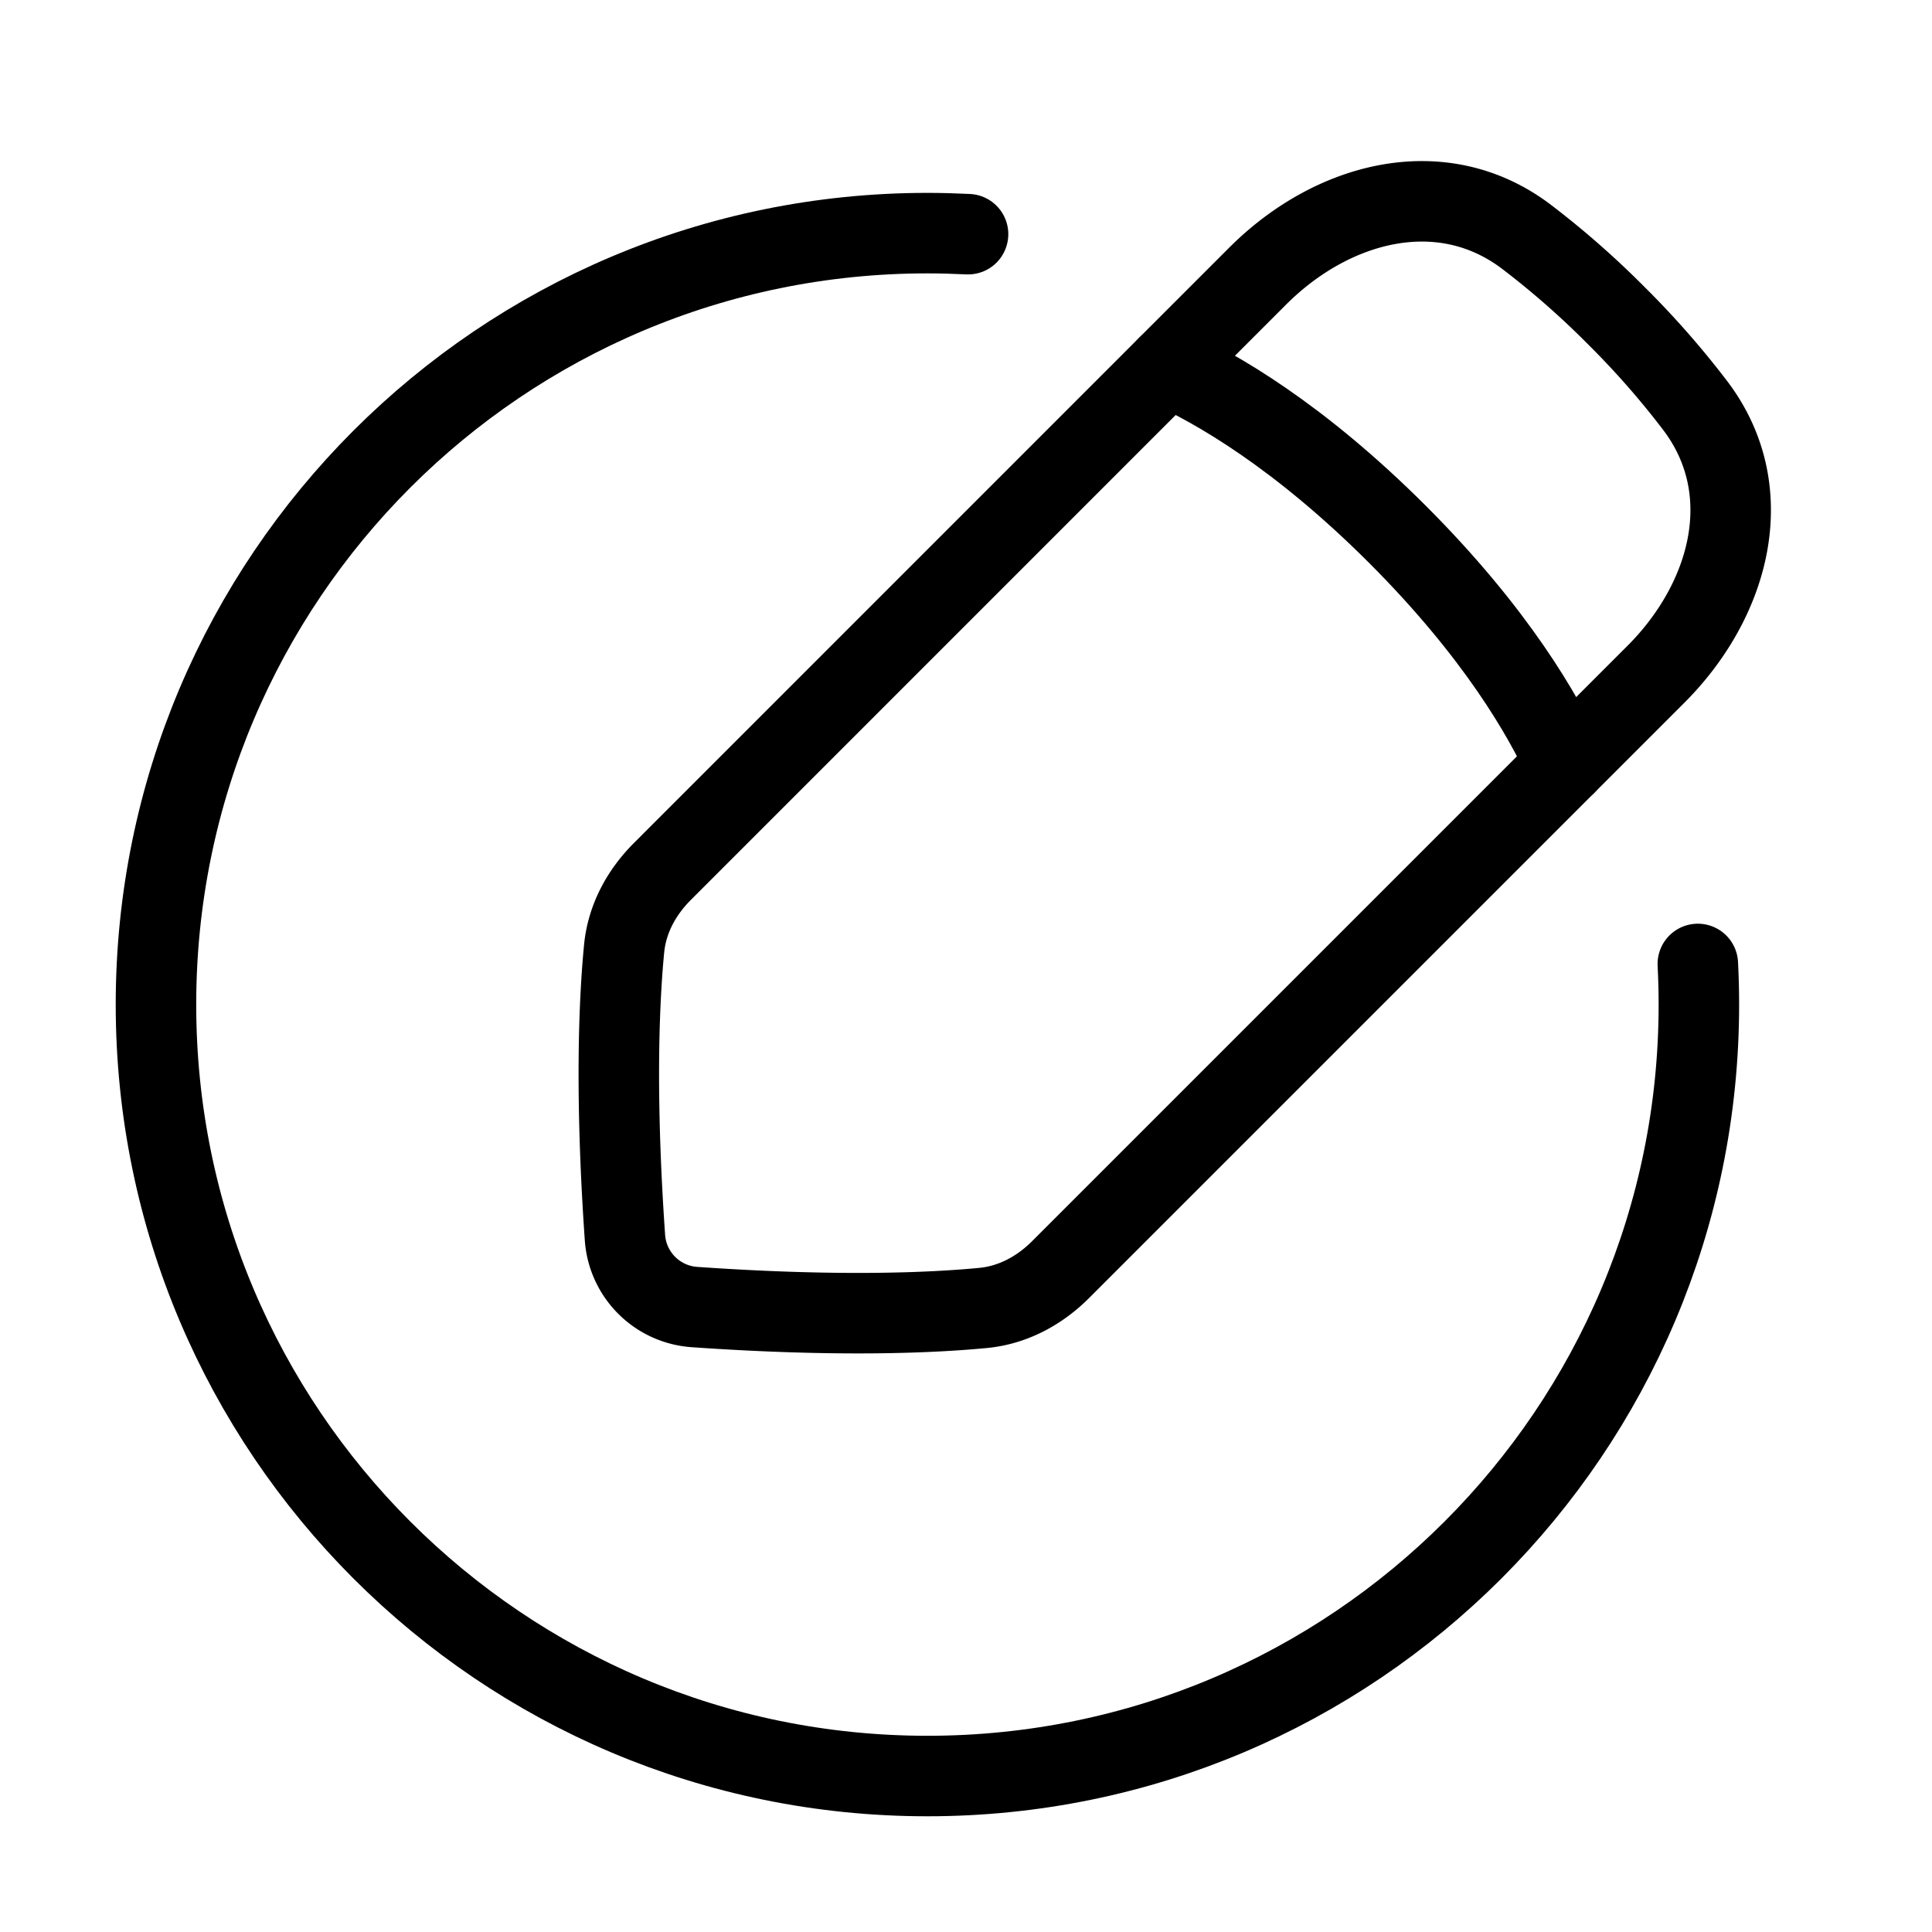 <svg xmlns="http://www.w3.org/2000/svg" fill="none" viewBox="-1 -1 48 48" height="48" width="48"><g id="pencil-circle--change-circle-edit-modify-pencil-write-writing"><path id="Rectangle 1097" stroke="#000" stroke-linecap="round" stroke-linejoin="round" d="M40.142 15.751c1.857 -1.858 2.565 -4.574 0.979 -6.67A21.486 21.486 0 0 0 39.157 6.843a21.605 21.605 0 0 0 -2.239 -1.965c-2.096 -1.584 -4.812 -0.877 -6.67 0.98L15.455 20.653c-0.521 0.521 -0.879 1.183 -0.949 1.917 -0.121 1.244 -0.231 3.57 0.021 7.179a1.859 1.859 0 0 0 1.724 1.724c3.609 0.252 5.935 0.142 7.18 0.022 0.733 -0.071 1.394 -0.428 1.916 -0.949l14.795 -14.795Z" stroke-width="2"></path><path id="Intersect" stroke="#000" stroke-linecap="round" stroke-linejoin="round" d="M37.9 17.993c-0.548 -1.212 -1.733 -3.268 -4.178 -5.715 -2.446 -2.445 -4.501 -3.63 -5.714 -4.178" stroke-width="2"></path><path id="Ellipse 157" stroke="#000" stroke-linecap="round" stroke-linejoin="round" d="M41.182 22.949c0.017 0.334 0.026 0.671 0.026 1.009 0 10.586 -8.581 19.167 -19.167 19.167S2.875 34.544 2.875 23.958 11.456 4.792 22.042 4.792c0.338 0 0.675 0.01 1.009 0.026" stroke-width="2"></path></g></svg>